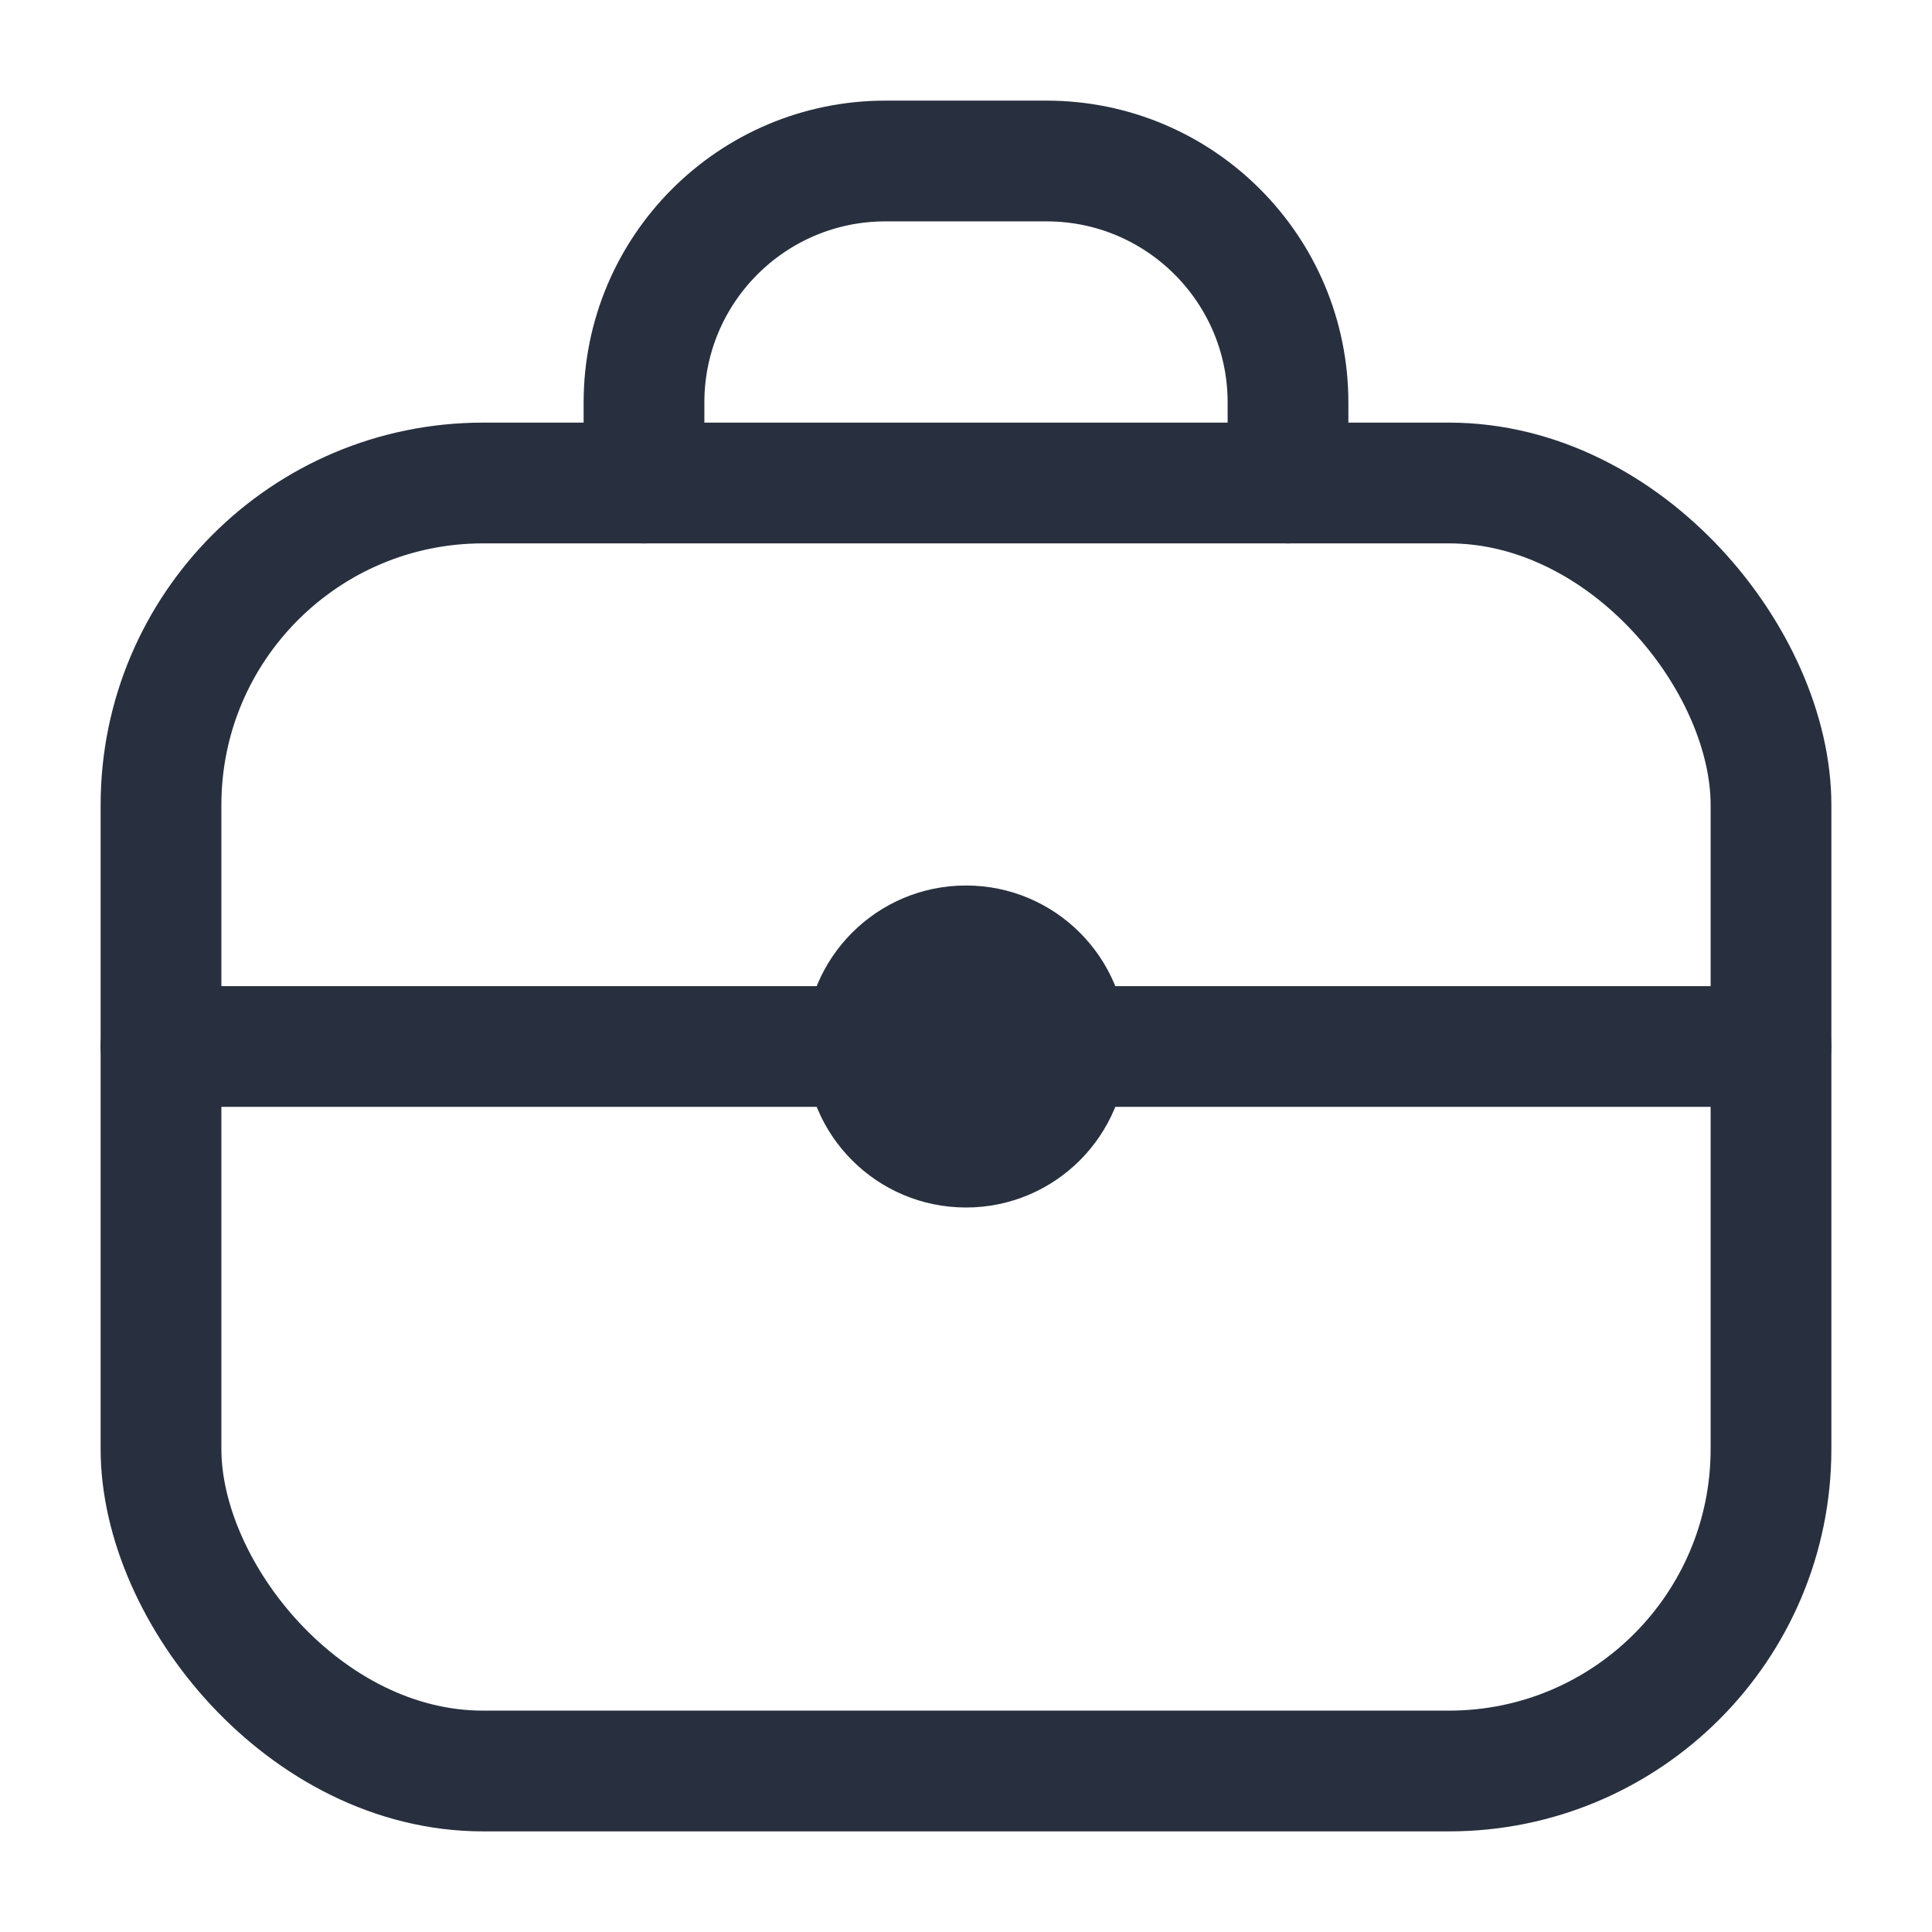 <svg width="24" height="24" viewBox="0 0 24 24" fill="none" xmlns="http://www.w3.org/2000/svg">
<rect x="2" y="6" width="20" height="16" rx="4" stroke="#28303F" stroke-width="1.5"/>
<path d="M8 6V5C8 3.343 9.343 2 11 2H13C14.657 2 16 3.343 16 5V6" stroke="#28303F" stroke-width="1.5" stroke-linecap="round"/>
<path d="M2 13H22" stroke="#28303F" stroke-width="1.5" stroke-linecap="round"/>
<path d="M14 13C14 14.105 13.105 15 12 15C10.895 15 10 14.105 10 13C10 11.895 10.895 11 12 11C13.105 11 14 11.895 14 13Z" fill="#28303F"/>
</svg>
